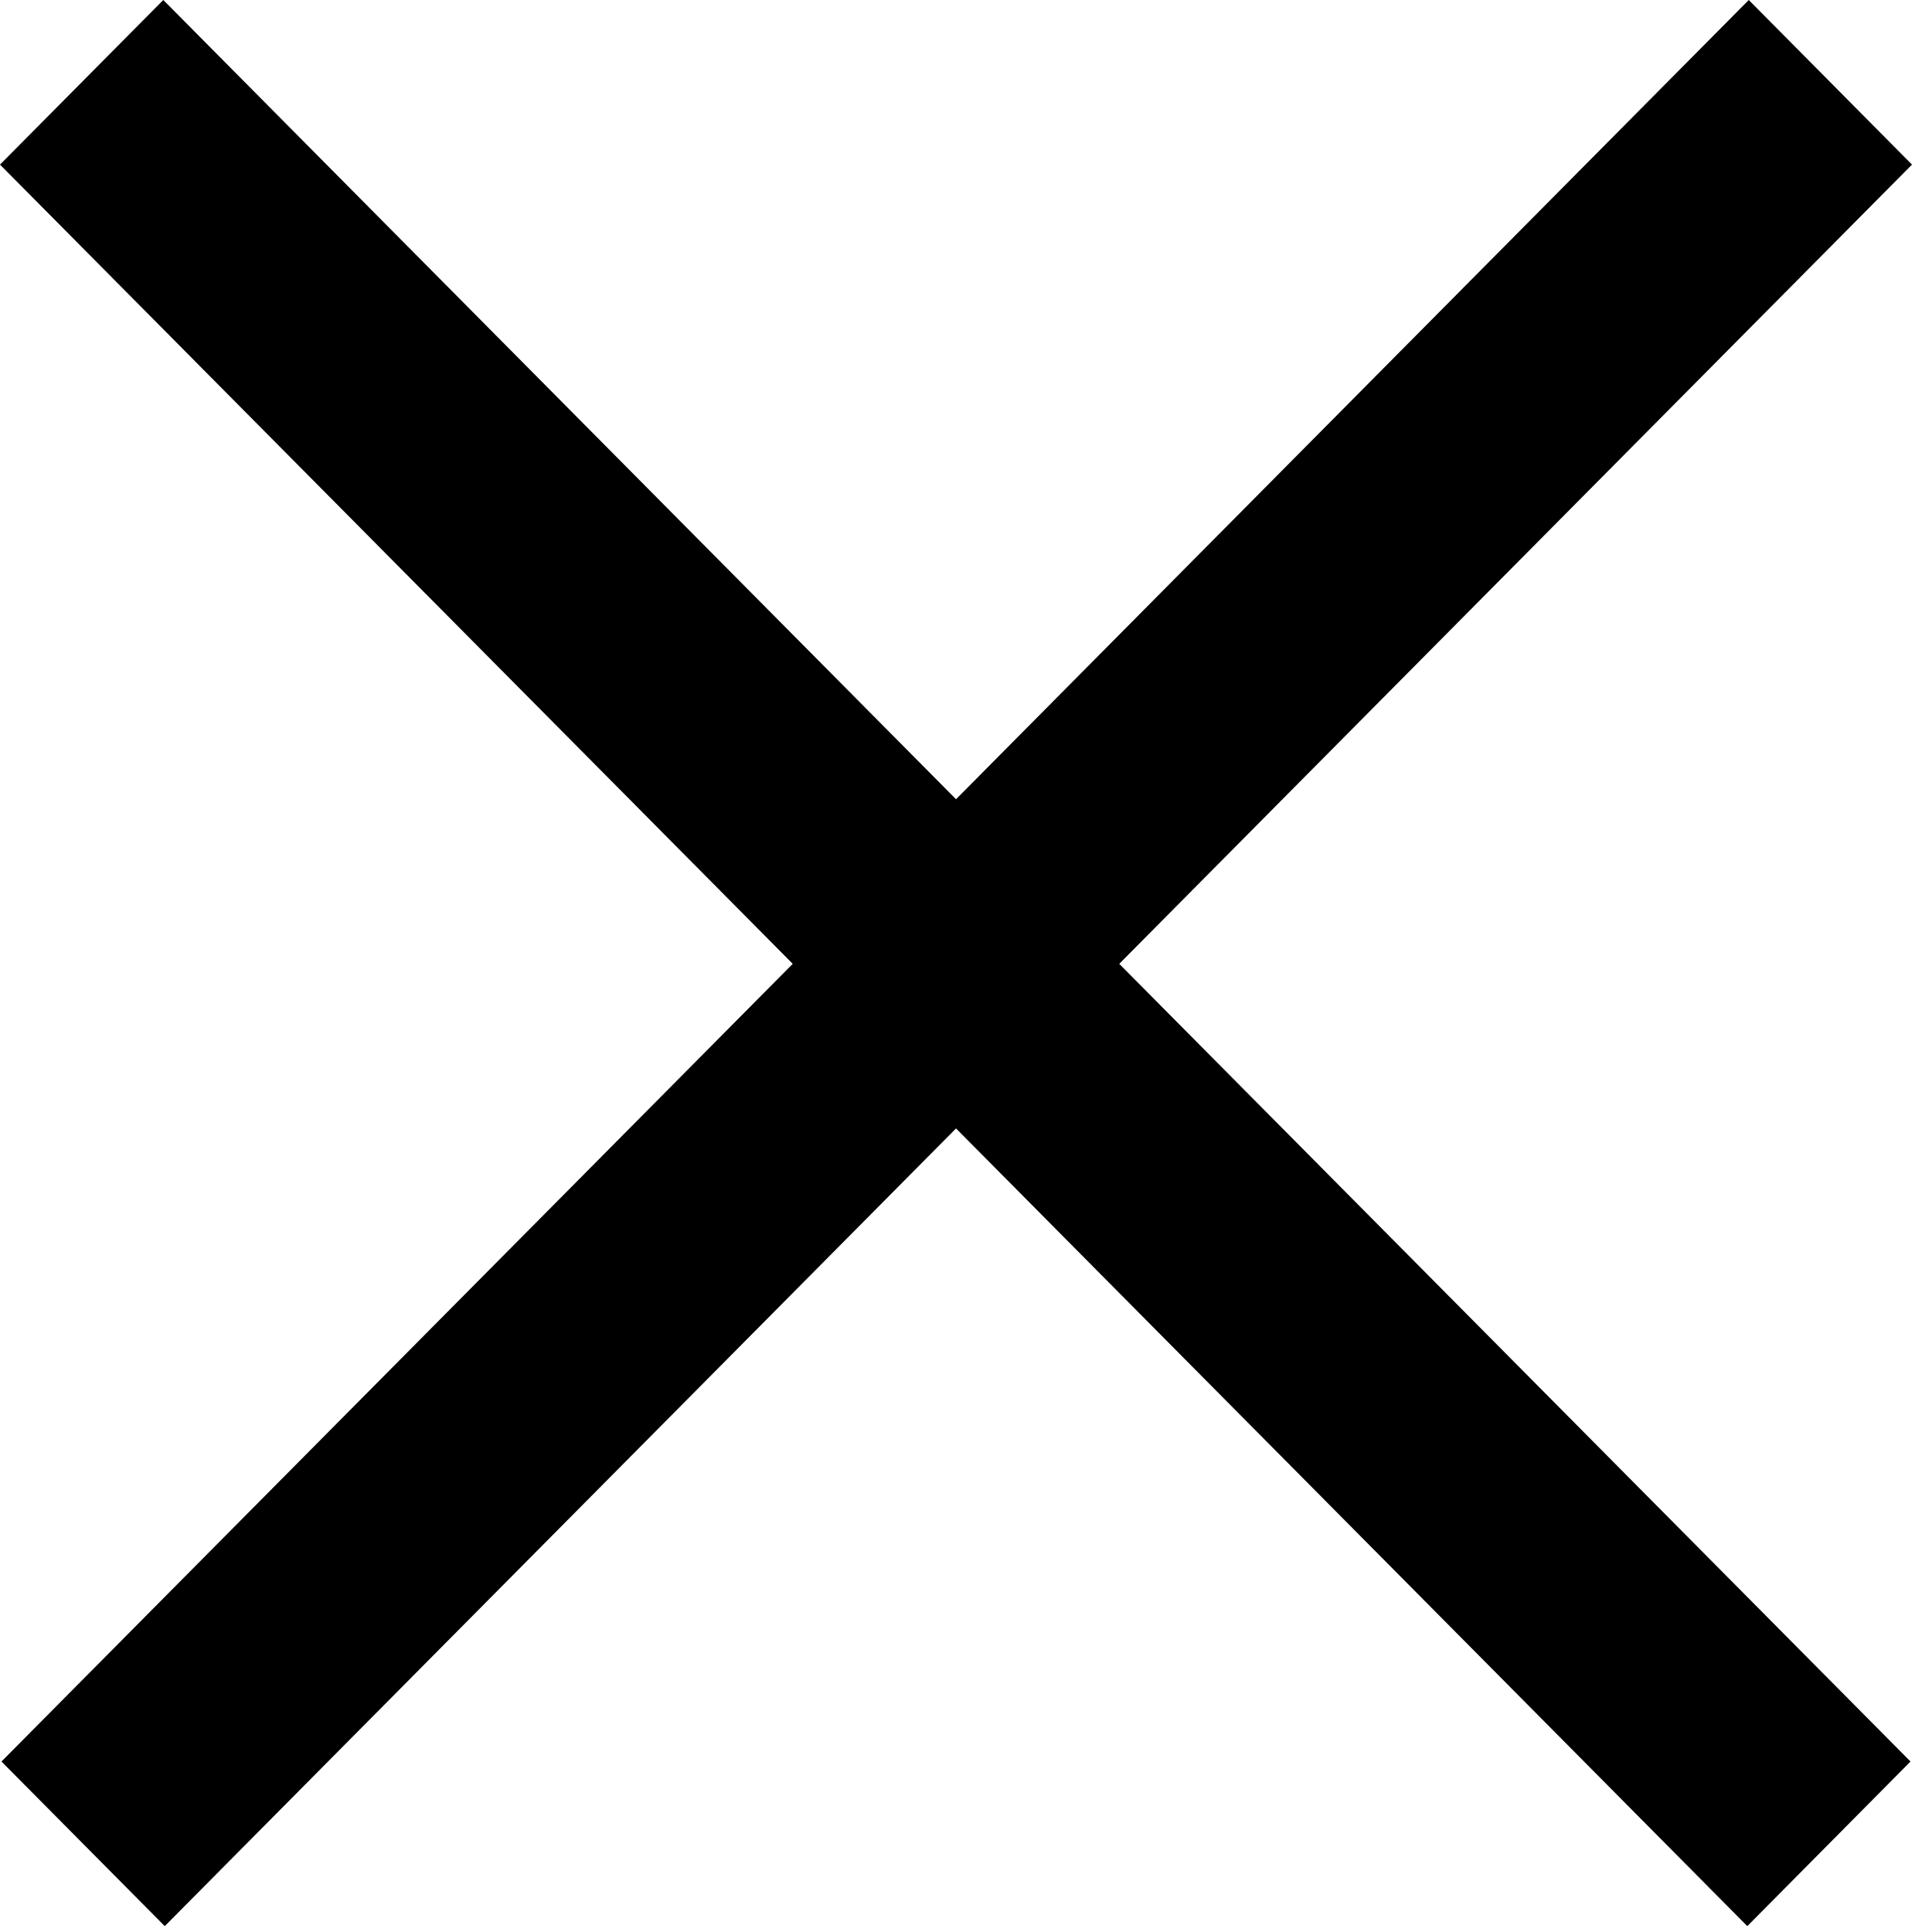 <svg width="25" height="25" viewBox="0 0 25 25" fill="none" xmlns="http://www.w3.org/2000/svg">
<path fill-rule="evenodd" clip-rule="evenodd" d="M14.483 12.472L24.741 2.13L22.629 0L12.371 10.342L2.113 8.65012e-06L0 2.13L10.258 12.472L0.019 22.794L2.132 24.924L12.371 14.602L22.61 24.924L24.722 22.794L14.483 12.472Z" fill="black"/>
</svg>
